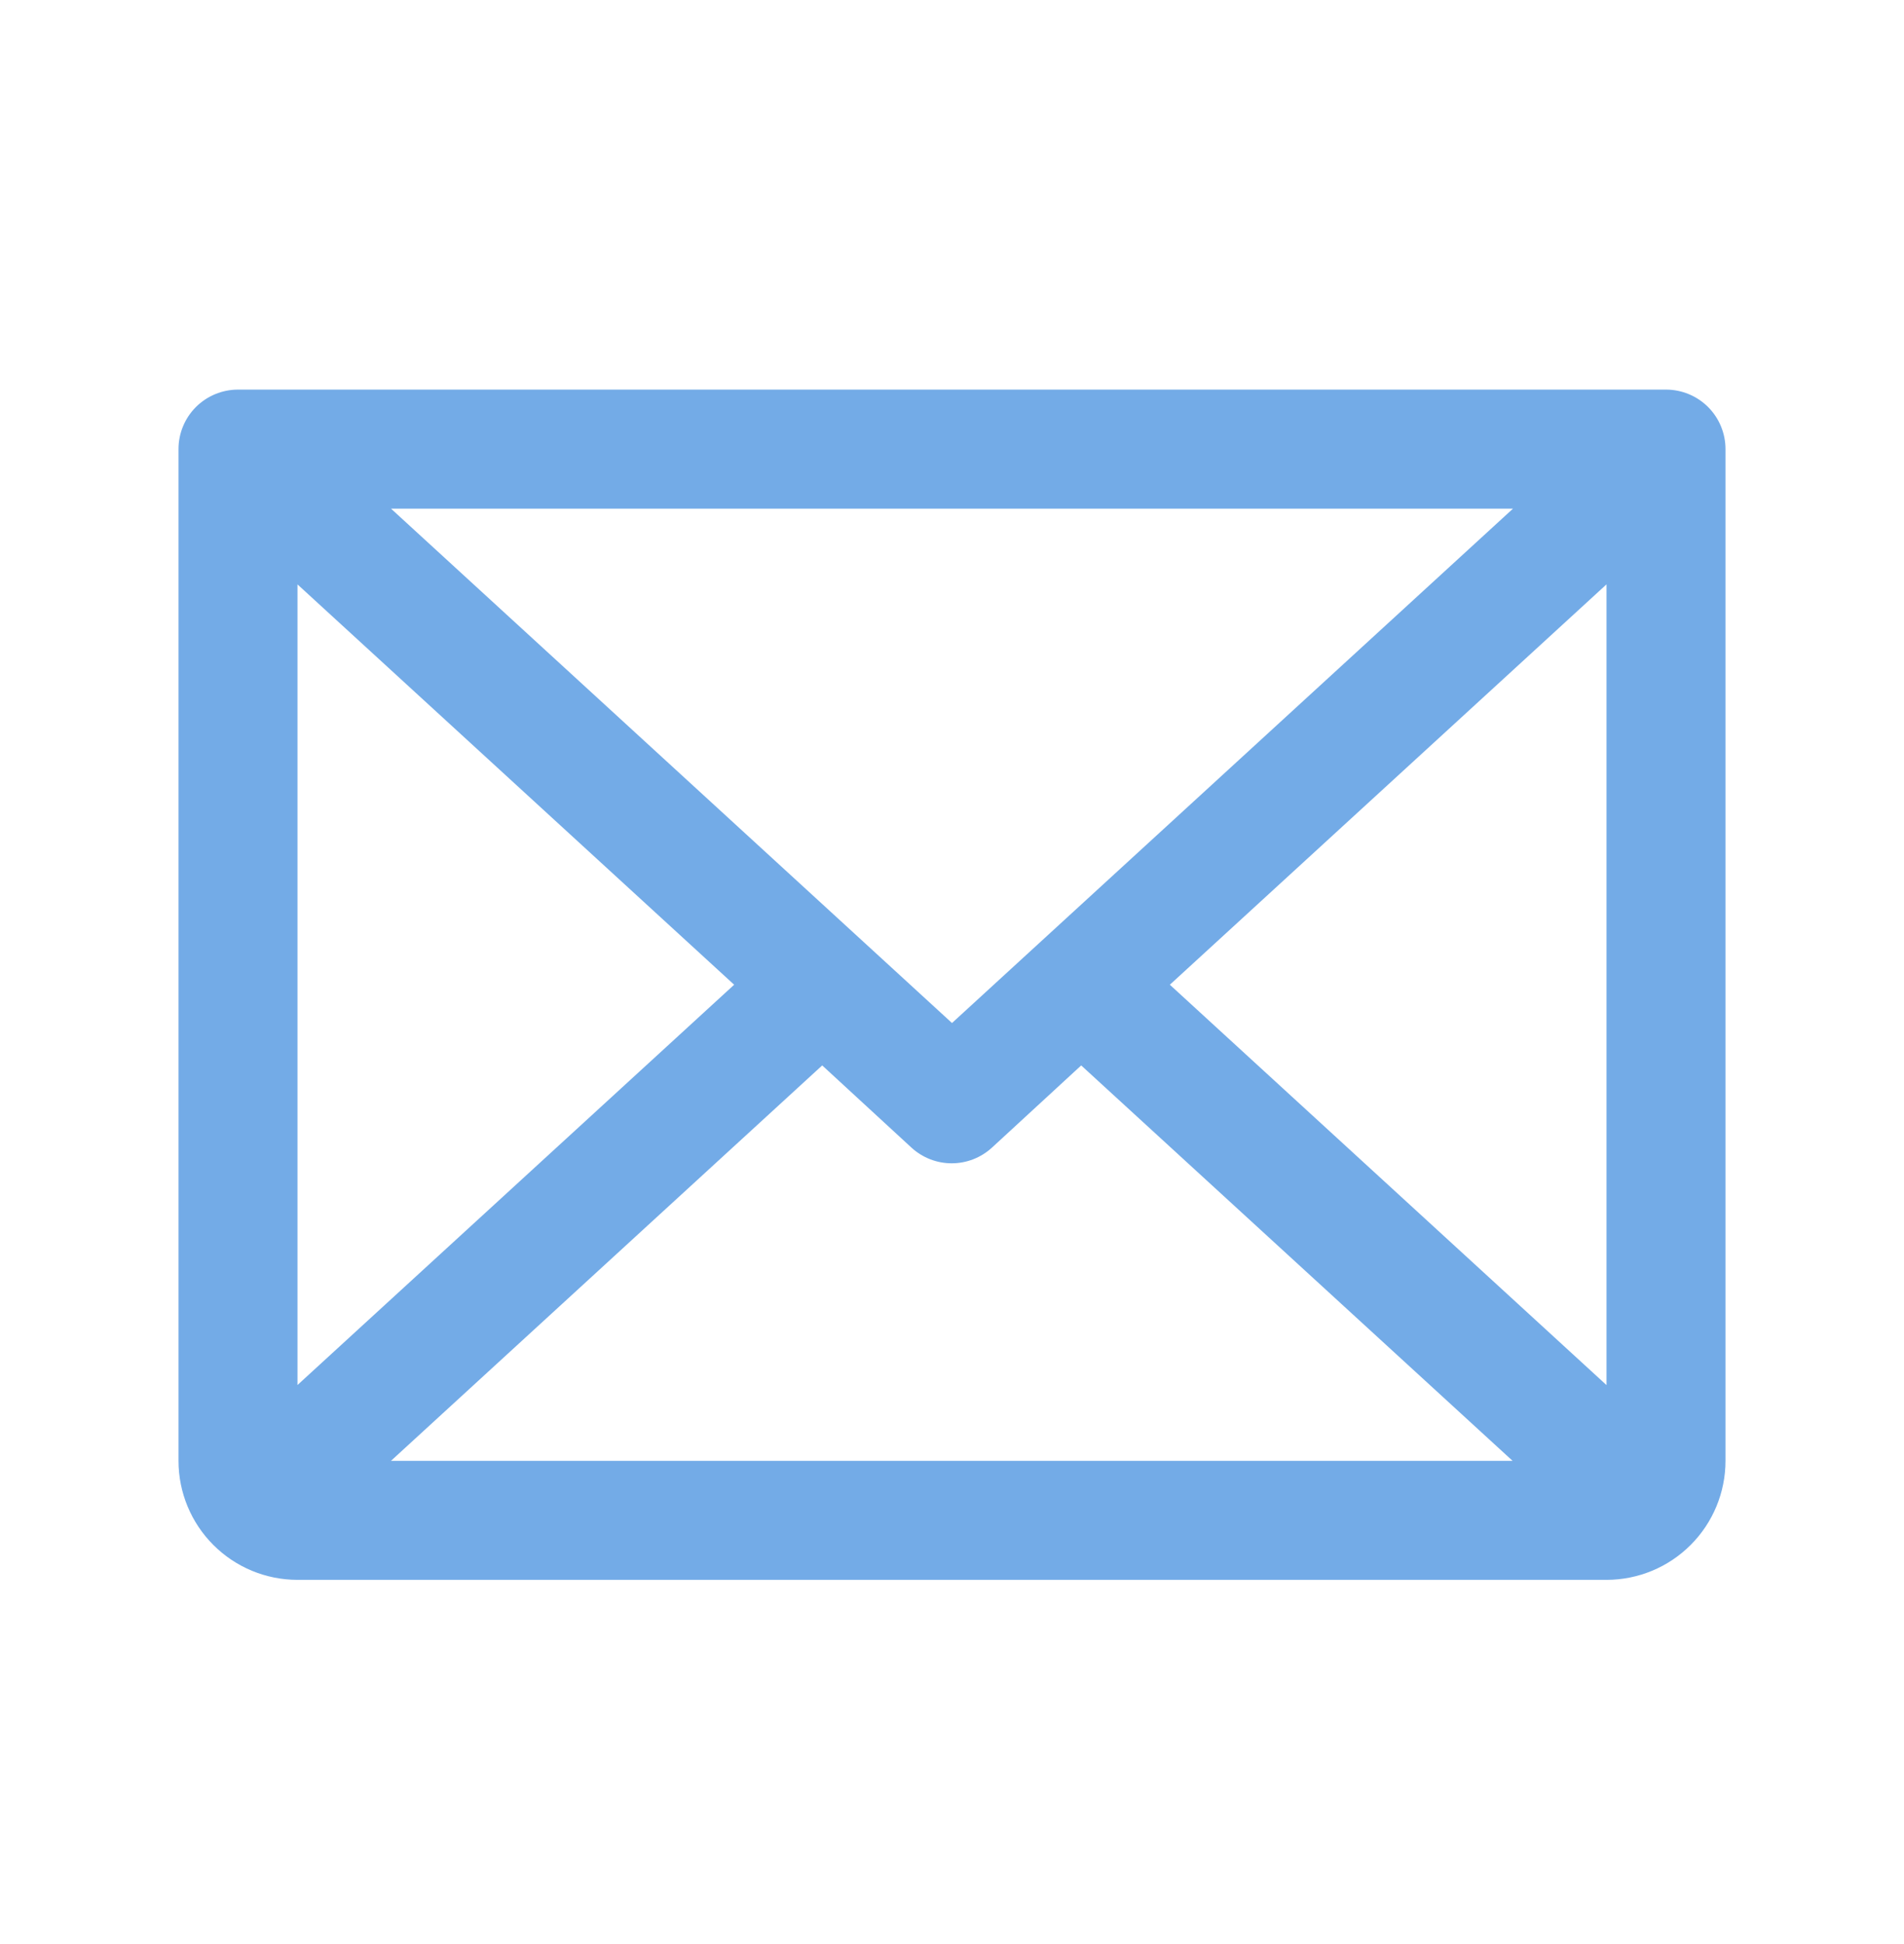 <svg width="48" height="49" viewBox="0 0 48 49" fill="none" xmlns="http://www.w3.org/2000/svg">
<path d="M42 9.82H6C5.602 9.82 5.221 9.978 4.939 10.259C4.658 10.54 4.5 10.922 4.5 11.32V36.82C4.5 37.615 4.816 38.379 5.379 38.941C5.941 39.504 6.704 39.82 7.5 39.82H40.5C41.296 39.82 42.059 39.504 42.621 38.941C43.184 38.379 43.5 37.615 43.5 36.82V11.32C43.5 10.922 43.342 10.54 43.061 10.259C42.779 9.978 42.398 9.82 42 9.82ZM24 25.785L9.857 12.82H38.143L24 25.785ZM18.508 24.82L7.5 34.909V14.73L18.508 24.82ZM20.728 26.854L22.978 28.926C23.255 29.18 23.617 29.321 23.992 29.321C24.368 29.321 24.73 29.18 25.007 28.926L27.257 26.854L38.132 36.82H9.857L20.728 26.854ZM29.492 24.82L40.5 14.729V34.911L29.492 24.82Z" fill="#73abe7"/>
</svg>
